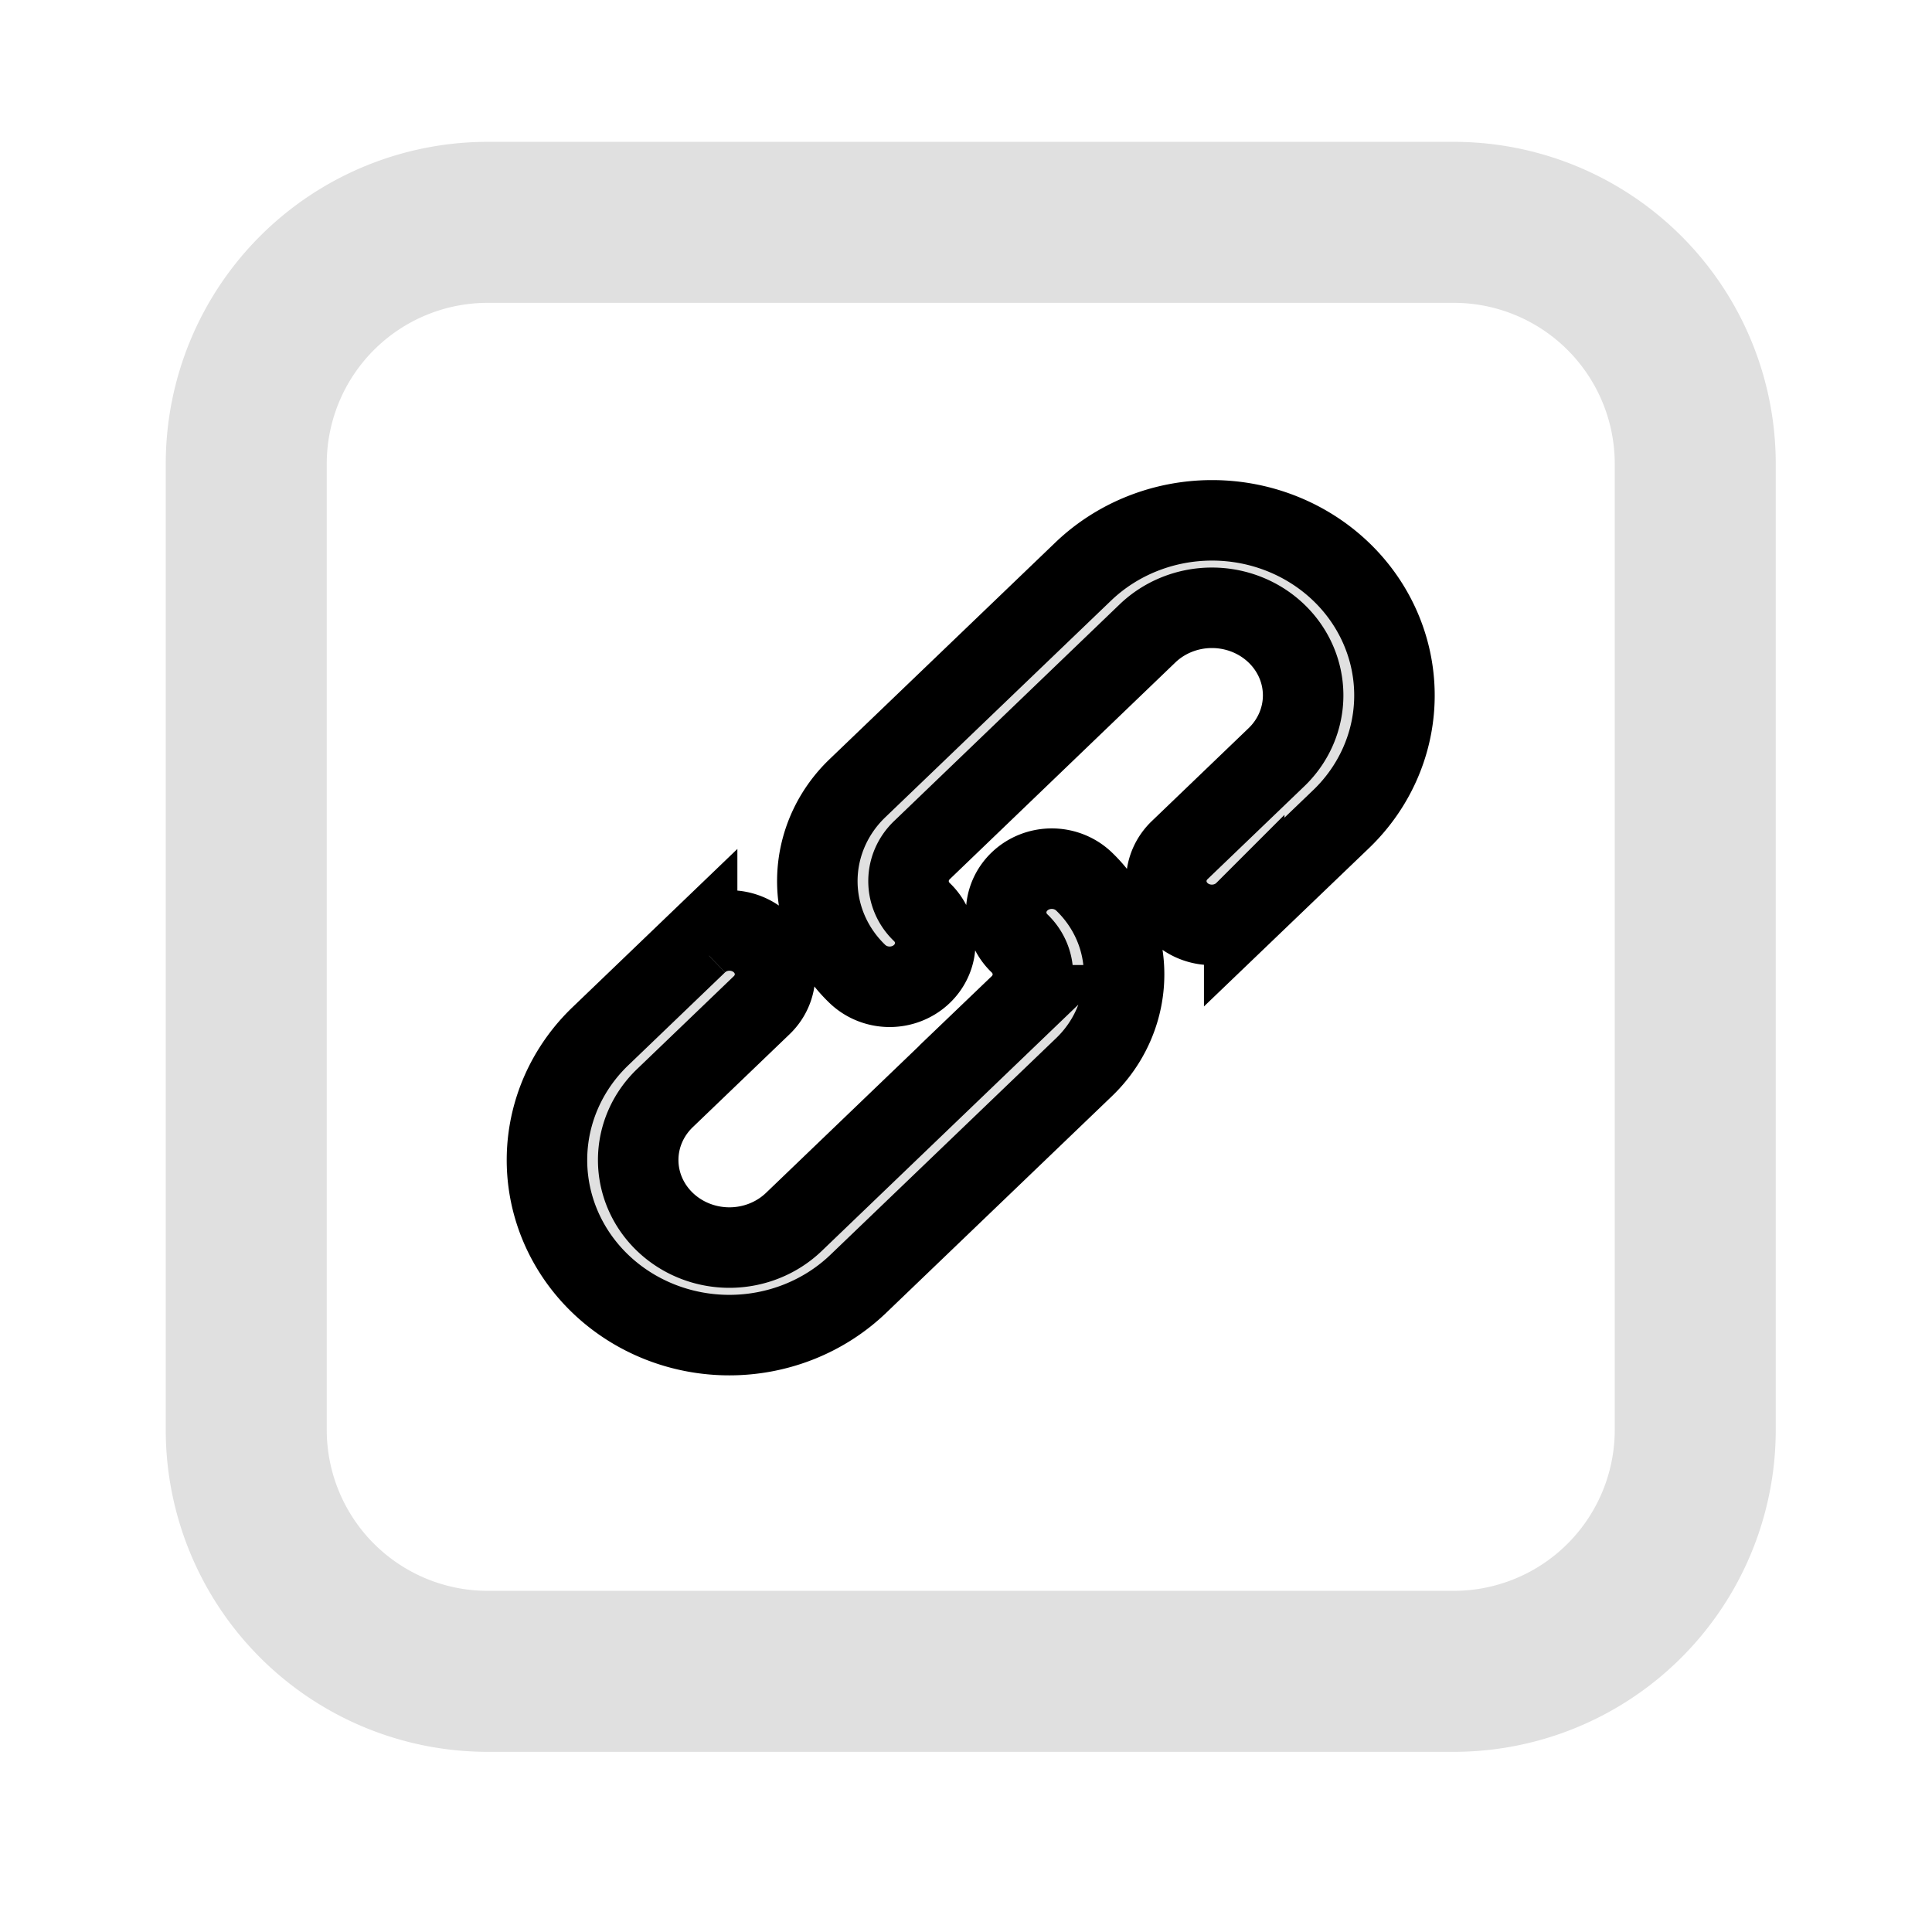 <svg width="24" height="24" fill="#e0e0e0" xmlns="http://www.w3.org/2000/svg" preserveAspectRatio="xMinYMin">
 <g>
  <g id="svg_5">
   <g id="svg_3">
    <rect fill="none" id="canvas_background" height="26" width="26" y="0.762" x="1.09"/>
   </g>
   <g id="svg_4">
    <path id="svg_1" d="m8.661,11.718a0.567,0.545 0 0 1 0.801,0a0.565,0.543 0 0 1 0,0.769l-1.202,1.154a1.13,1.086 0 0 0 0,1.538a1.134,1.091 0 0 0 1.602,0l2.803,-2.691a0.565,0.543 0 0 0 0,-0.769a0.565,0.543 0 0 1 0,-0.769a0.567,0.545 0 0 1 0.801,0a1.694,1.629 0 0 1 0,2.307l-2.804,2.691a2.268,2.181 0 0 1 -3.204,0a2.259,2.172 0 0 1 0,-3.075l1.202,-1.154l0,0.001zm6.794,-0.388a0.567,0.545 0 0 1 -0.801,0a0.565,0.543 0 0 1 0,-0.769l1.202,-1.154a1.13,1.086 0 0 0 0,-1.538a1.134,1.091 0 0 0 -1.602,0l-2.802,2.692a0.565,0.543 0 0 0 0,0.769a0.565,0.543 0 0 1 0,0.769a0.567,0.545 0 0 1 -0.801,0a1.694,1.629 0 0 1 0,-2.307l2.804,-2.691a2.268,2.181 0 0 1 3.204,0a2.259,2.172 0 0 1 0,3.075l-1.203,1.154l0,-0.001l0,-0z" stroke="null"/>
    <path id="svg_2" d="m6.059,3.762a2,2 0 0 0 -2,2l0,12a2,2 0 0 0 2,2l12,0a2,2 0 0 0 2,-2l0,-12a2,2 0 0 0 -2,-2l-12,0zm0,-2l12,0a4,4 0 0 1 4,4l0,12a4,4 0 0 1 -4,4l-12,0a4,4 0 0 1 -4,-4l0,-12a4,4 0 0 1 4,-4z"/>
   </g>
  </g>
 </g>
</svg>